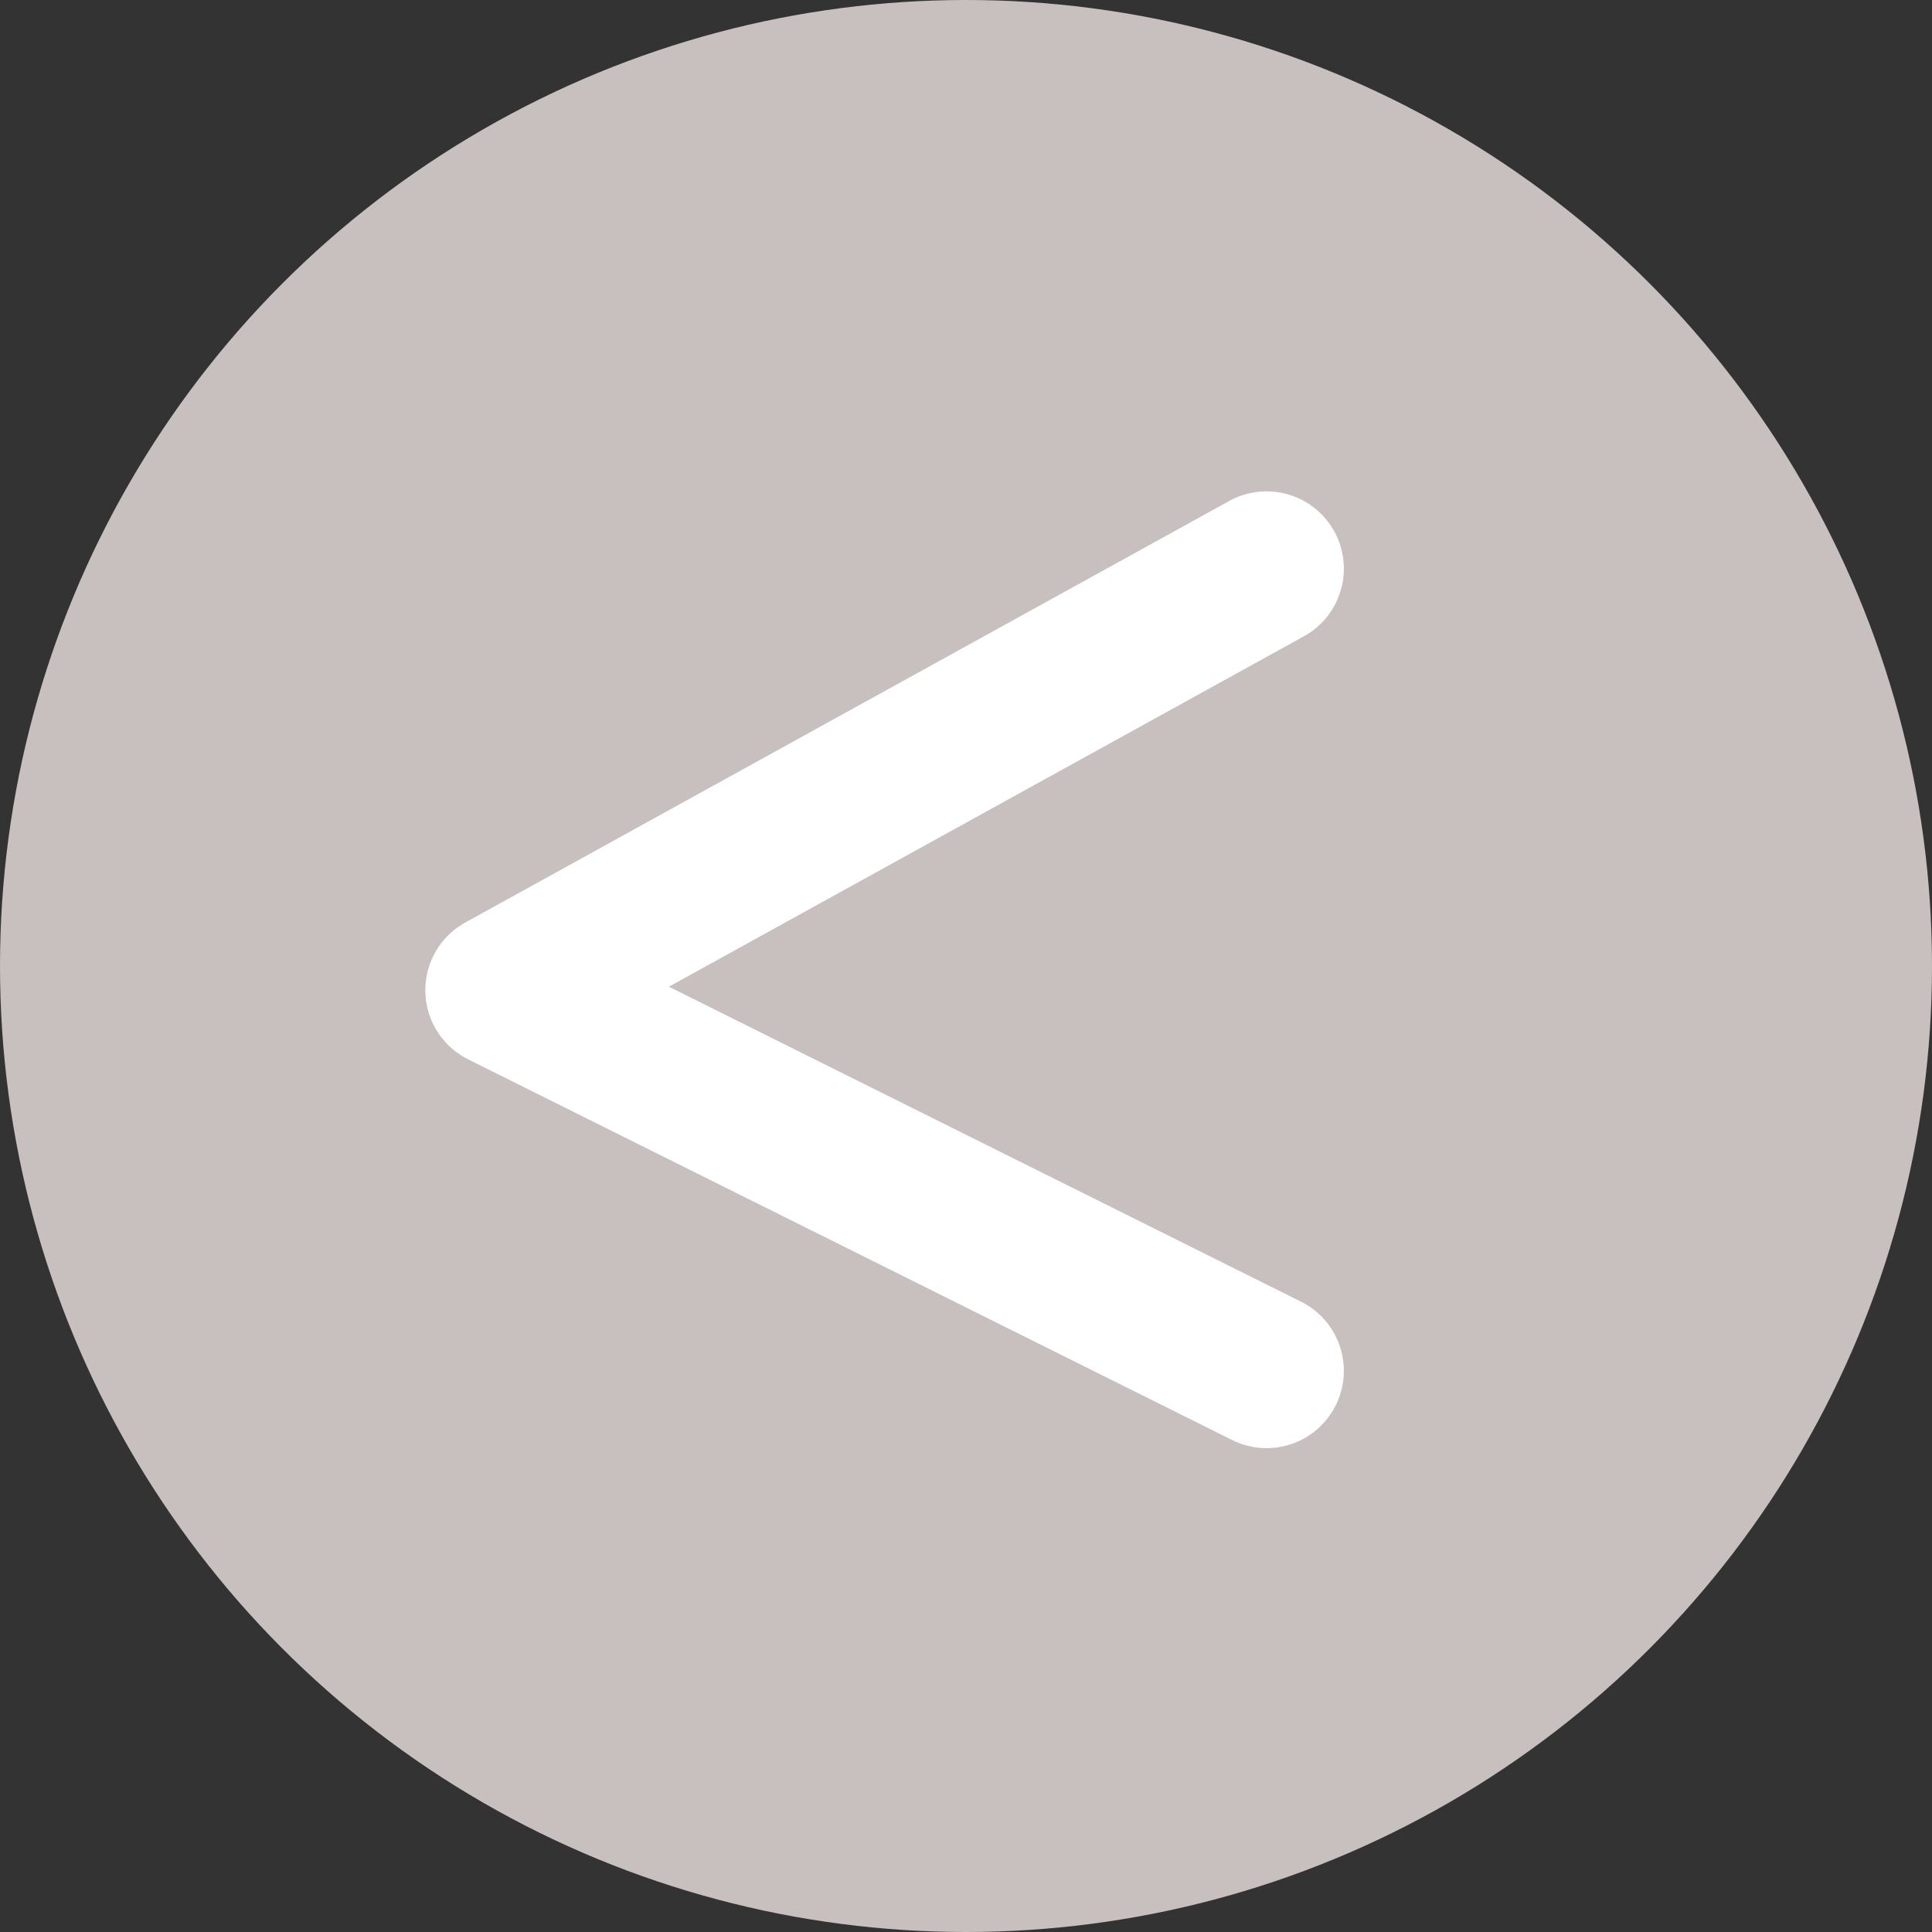 <svg xmlns="http://www.w3.org/2000/svg" width="75" height="75" viewBox="0 0 75 75">
  <rect x="0" y="0" width="75" height="75" fill="#333333" stroke="none"/>
  <g id="icon-next" transform="translate(414 620.485) rotate(180)">
    <circle id="Elipse_21" data-name="Elipse 21" cx="37.5" cy="37.5" r="37.5" transform="translate(339 545.485)" fill="#c8bfbf"/>
    <path id="Caminho_3" data-name="Caminho 3" d="M382.155-410.577,411.812-395.8l-29.657,16.365" transform="translate(-17.323 977.846)" fill="none" stroke="#fff" stroke-linecap="round" stroke-linejoin="round" stroke-width="6"/>
  </g>
</svg>
